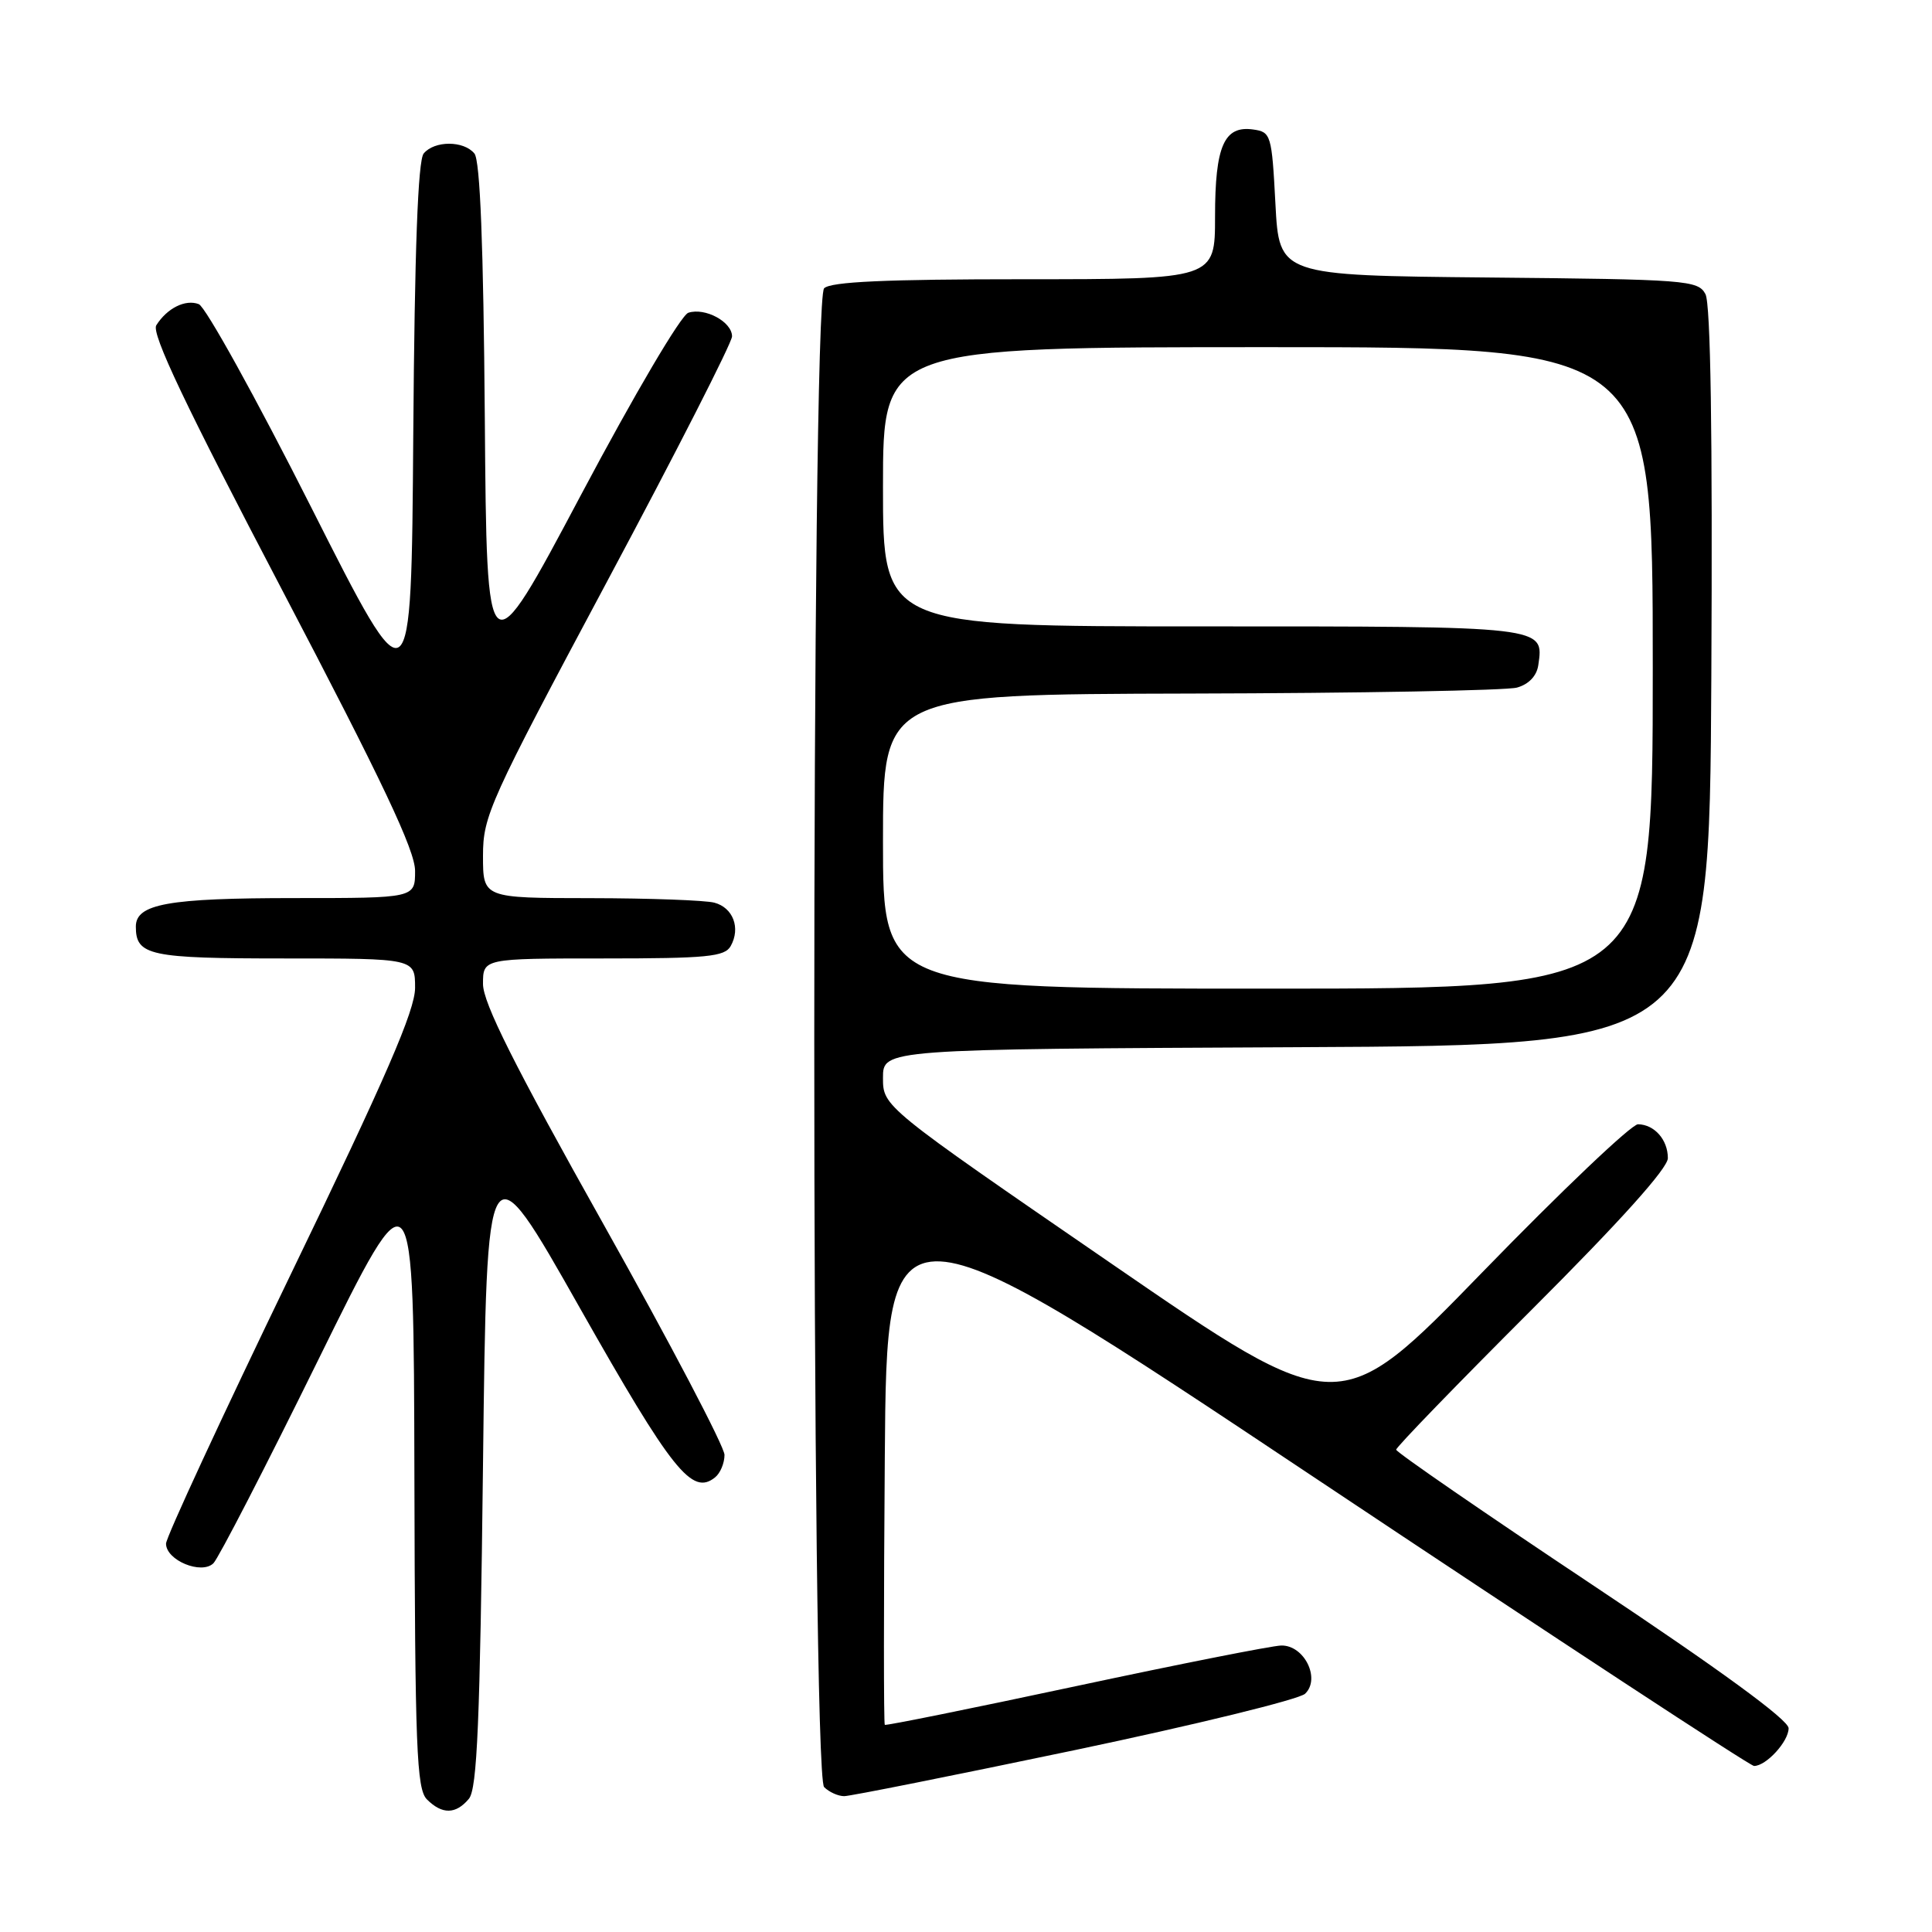 <?xml version="1.0" encoding="UTF-8" standalone="no"?>
<!DOCTYPE svg PUBLIC "-//W3C//DTD SVG 1.1//EN" "http://www.w3.org/Graphics/SVG/1.1/DTD/svg11.dtd" >
<svg xmlns="http://www.w3.org/2000/svg" xmlns:xlink="http://www.w3.org/1999/xlink" version="1.1" viewBox="0 0 256 256">
 <g >
 <path fill="currentColor"
d=" M 62.13 238.35 C 63.23 237.03 63.60 228.17 64.00 194.10 C 64.50 151.50 64.50 151.50 76.84 173.32 C 89.08 194.94 91.70 198.22 94.75 195.76 C 95.44 195.21 96.00 193.87 96.00 192.78 C 96.00 191.70 88.80 177.97 80.00 162.28 C 68.12 141.11 64.00 132.88 64.00 130.38 C 64.00 127.00 64.00 127.00 79.95 127.00 C 93.70 127.00 96.03 126.77 96.82 125.36 C 98.16 122.97 97.14 120.27 94.66 119.61 C 93.47 119.29 86.09 119.02 78.25 119.01 C 64.00 119.00 64.00 119.00 64.00 113.41 C 64.00 108.10 64.82 106.29 80.50 76.94 C 89.58 59.96 97.00 45.39 97.00 44.57 C 97.00 42.65 93.44 40.72 91.21 41.44 C 90.24 41.76 84.12 52.14 77.00 65.55 C 64.50 89.10 64.50 89.10 64.24 55.39 C 64.06 32.54 63.62 21.24 62.86 20.34 C 61.44 18.61 57.56 18.62 56.14 20.34 C 55.38 21.25 54.94 33.11 54.76 57.59 C 54.50 93.50 54.50 93.50 41.23 67.21 C 33.93 52.75 27.23 40.64 26.34 40.30 C 24.57 39.62 22.14 40.83 20.71 43.10 C 20.03 44.18 24.55 53.69 37.39 78.19 C 50.71 103.62 55.00 112.68 55.00 115.40 C 55.00 119.00 55.00 119.00 39.07 119.00 C 22.28 119.00 18.00 119.77 18.00 122.78 C 18.00 126.62 19.79 127.00 37.70 127.00 C 55.00 127.00 55.00 127.00 55.00 130.89 C 55.00 133.88 51.16 142.72 38.50 168.91 C 29.43 187.68 22.00 203.71 22.00 204.54 C 22.00 206.75 26.70 208.69 28.28 207.14 C 28.95 206.47 35.20 194.36 42.16 180.21 C 54.82 154.50 54.82 154.50 54.91 195.68 C 54.99 231.70 55.20 237.05 56.57 238.43 C 58.59 240.45 60.40 240.42 62.13 238.35 Z  M 142.41 231.90 C 158.41 228.54 172.14 225.18 172.93 224.43 C 175.02 222.44 172.82 217.98 169.77 218.04 C 168.52 218.07 156.25 220.50 142.50 223.44 C 128.75 226.38 117.38 228.68 117.24 228.55 C 117.09 228.41 117.09 212.49 117.24 193.15 C 117.50 158.00 117.50 158.00 174.50 196.00 C 205.85 216.90 231.91 234.00 232.42 234.00 C 234.03 234.00 237.00 230.76 237.00 229.00 C 237.00 227.90 227.93 221.27 211.00 210.00 C 196.70 200.48 185.00 192.42 185.00 192.09 C 185.00 191.75 193.10 183.39 203.00 173.50 C 214.69 161.82 221.00 154.80 221.00 153.46 C 221.00 151.03 219.23 149.01 217.05 148.97 C 216.20 148.95 206.93 157.76 196.45 168.55 C 177.40 188.16 177.40 188.16 147.20 167.39 C 117.00 146.63 117.00 146.63 117.00 142.82 C 117.00 139.02 117.00 139.02 171.75 138.76 C 226.50 138.50 226.50 138.50 226.76 89.70 C 226.93 57.45 226.67 40.25 225.98 38.97 C 225.00 37.13 223.47 37.02 197.22 36.77 C 169.50 36.50 169.50 36.50 169.00 27.00 C 168.52 17.85 168.41 17.49 166.06 17.16 C 162.20 16.61 161.00 19.34 161.00 28.69 C 161.00 37.00 161.00 37.00 135.70 37.00 C 117.36 37.00 110.07 37.33 109.20 38.20 C 107.46 39.94 107.46 235.06 109.20 236.80 C 109.86 237.46 111.06 238.00 111.86 238.00 C 112.66 238.00 126.41 235.25 142.41 231.90 Z  M 117.00 111.50 C 117.00 92.00 117.00 92.00 157.75 91.90 C 180.16 91.85 199.62 91.49 201.00 91.11 C 202.56 90.68 203.62 89.57 203.83 88.15 C 204.58 82.95 205.04 83.00 159.38 83.00 C 117.00 83.00 117.00 83.00 117.00 64.50 C 117.00 46.00 117.00 46.00 168.00 46.00 C 219.00 46.00 219.00 46.00 219.00 88.50 C 219.00 131.00 219.00 131.00 168.00 131.00 C 117.00 131.00 117.00 131.00 117.00 111.50 Z "/>
</g>
</svg>